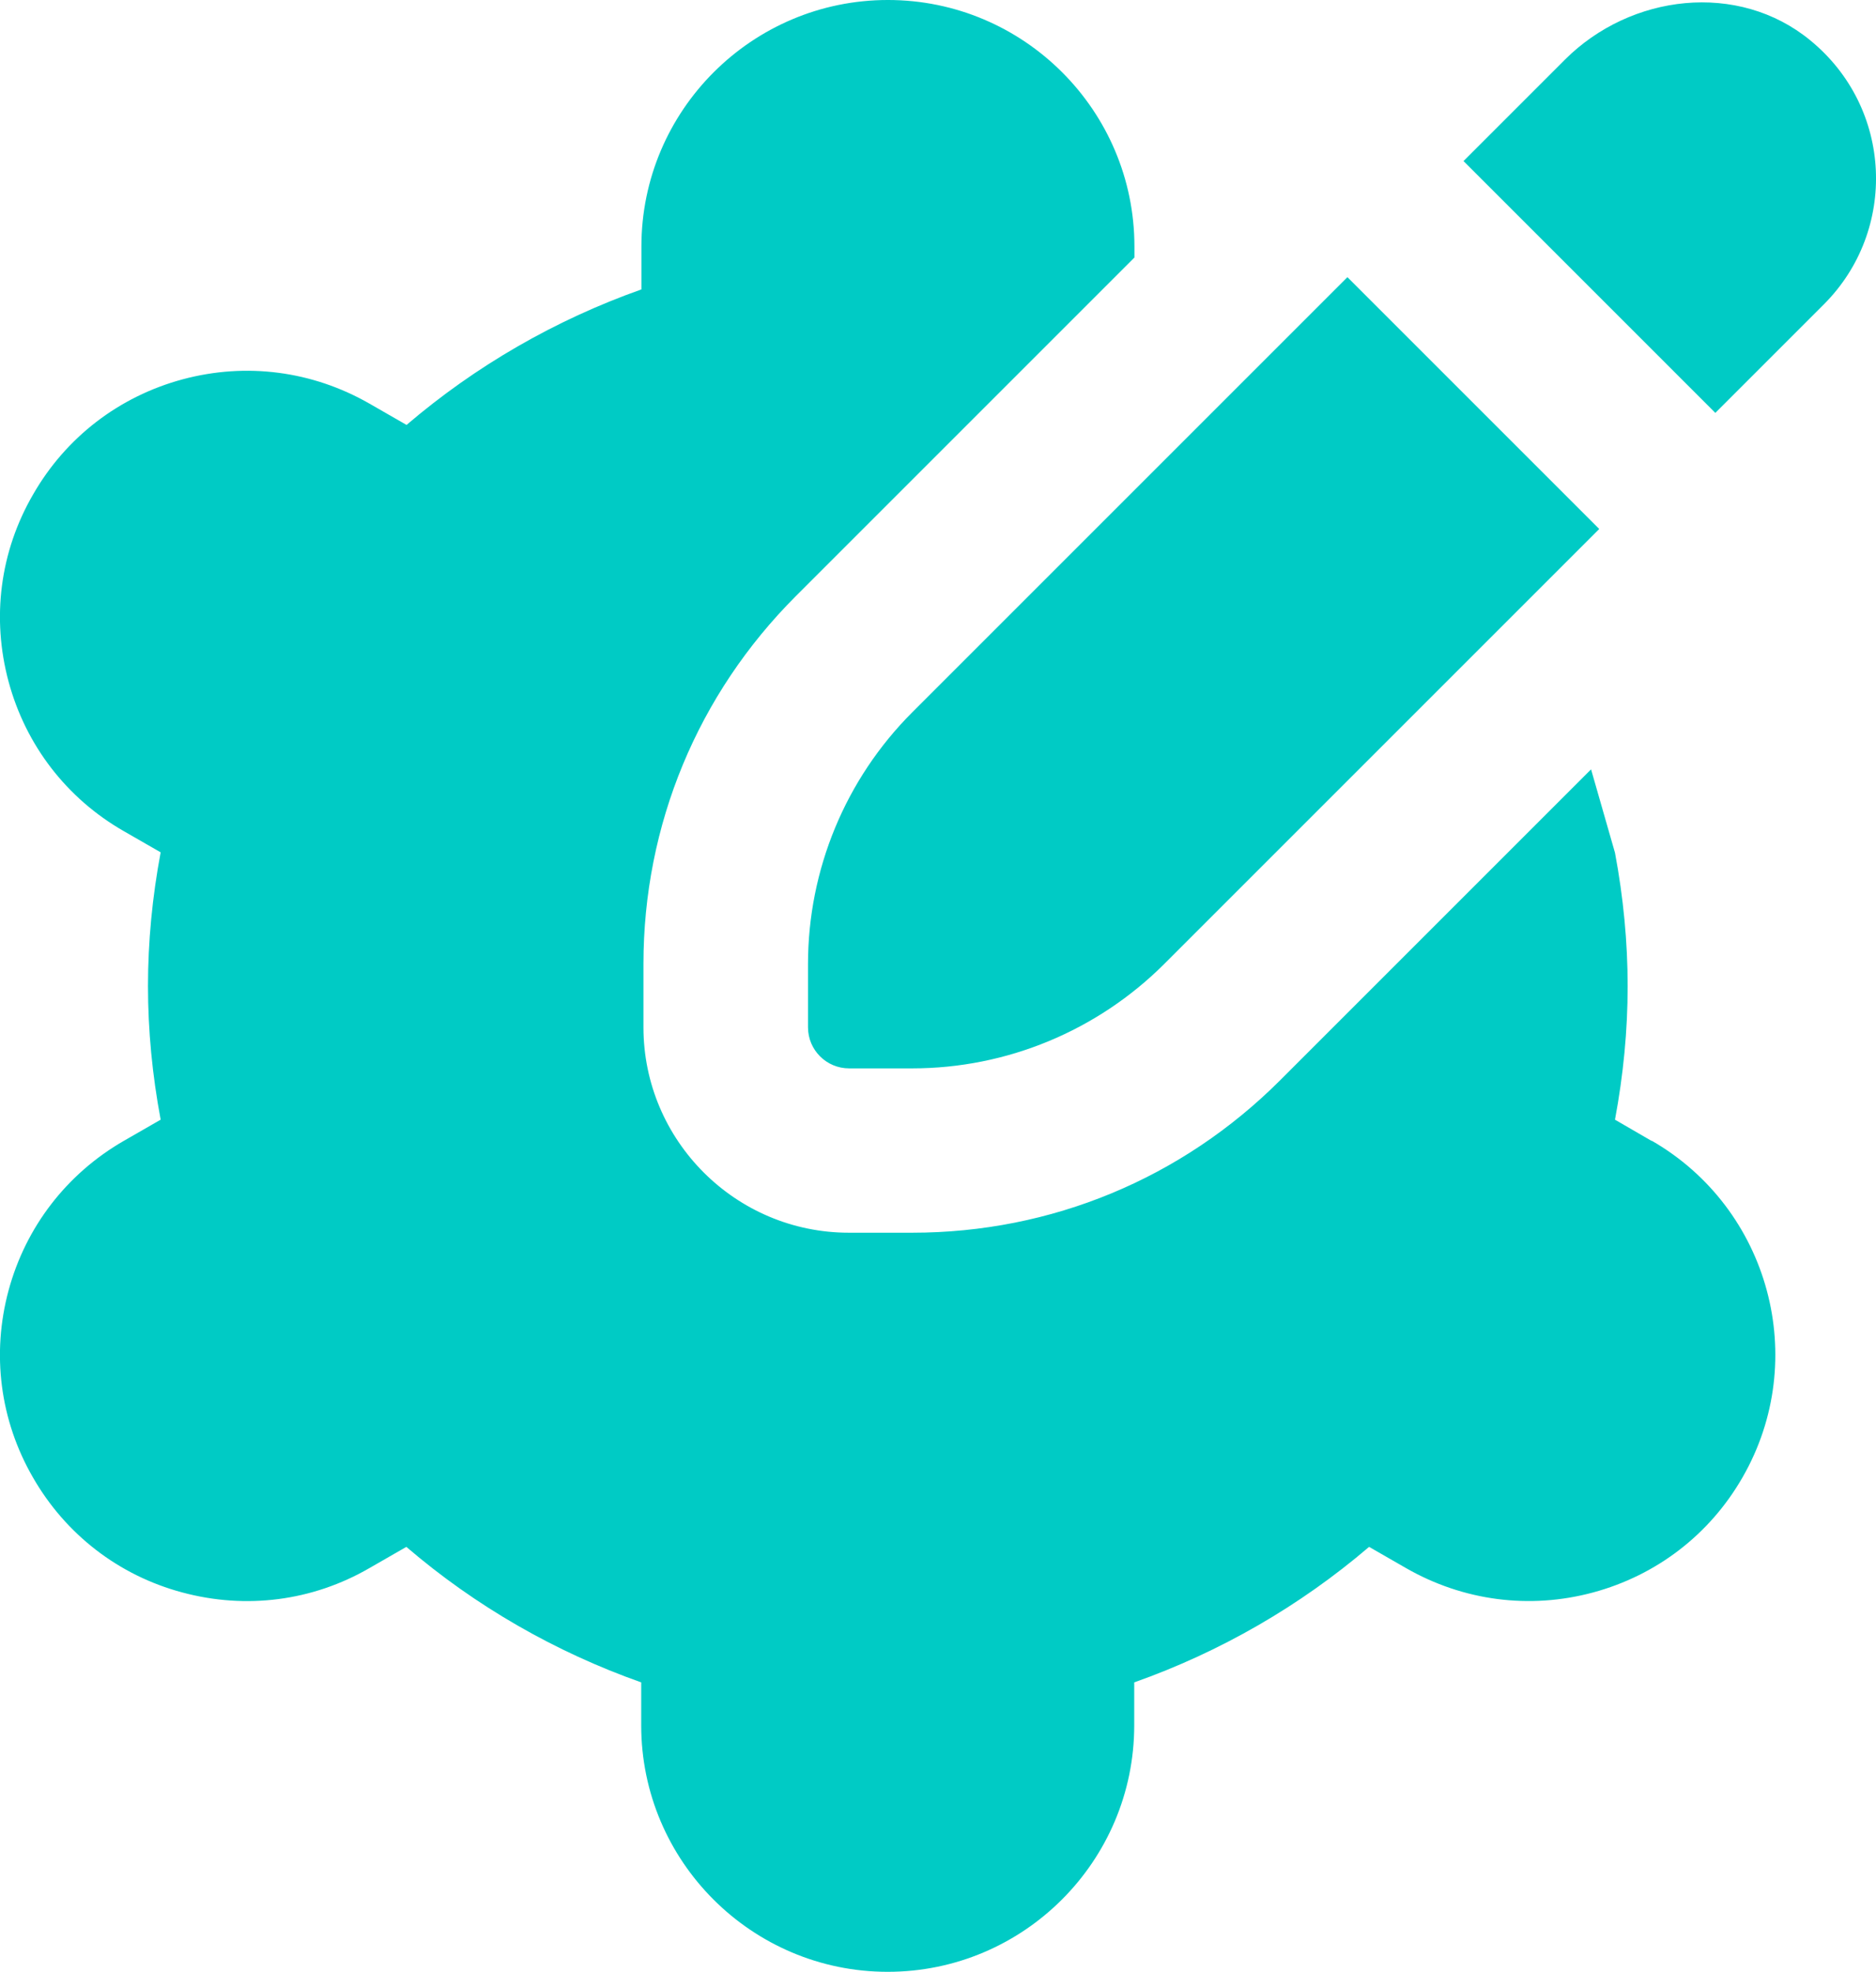 <?xml version="1.0" encoding="UTF-8"?>
<svg id="Camada_2" data-name="Camada 2" xmlns="http://www.w3.org/2000/svg" viewBox="0 0 91.78 96.48">
  <defs>
    <style>
      .cls-1 {
        fill: #00cbc5;
        stroke-width: 0px;
      }
    </style>
  </defs>
  <g id="SECA0-03-Diferenciais">
    <path class="cls-1" d="M89.24,14.88l-5.32,5.32-12.32-12.32,4.96-4.96c3.22-3.22,8.48-3.84,12-.95,4.06,3.32,4.28,9.31.67,12.92h0ZM65.92,13.56l-21.29,21.29c-3.27,3.27-5.1,7.7-5.1,12.32v3.09c0,1.11.9,2.01,2.01,2.01h3.09c4.62,0,9.05-1.84,12.32-5.1l21.29-21.29s-12.32-12.32-12.32-12.32ZM80.82,55.83l-1.81-1.05c.41-2.19.62-4.37.62-6.53s-.21-4.35-.62-6.53l-1.17-4.08-15.21,15.21c-4.81,4.81-11.2,7.46-18,7.46h-3.1c-5.54,0-10.05-4.51-10.05-10.05v-3.1c0-6.8,2.65-13.19,7.46-18l16.56-16.56v-.54c0-6.65-5.41-12.06-12.06-12.06s-12.06,5.41-12.06,12.06v2.1c-4.21,1.49-8.11,3.74-11.49,6.63l-1.81-1.04c-2.79-1.6-6.03-2.03-9.15-1.19-3.11.84-5.71,2.84-7.31,5.63C0,26.98-.42,30.23.42,33.35c.84,3.11,2.84,5.71,5.63,7.31l1.81,1.04c-.41,2.19-.62,4.37-.62,6.54s.21,4.35.62,6.54l-1.81,1.04c-2.79,1.61-4.79,4.21-5.63,7.31-.84,3.11-.42,6.36,1.19,9.15,1.6,2.79,4.2,4.8,7.31,5.63,3.12.84,6.37.42,9.15-1.19l1.81-1.04c3.38,2.9,7.28,5.14,11.49,6.63v2.1c0,6.65,5.41,12.06,12.06,12.06s12.06-5.41,12.06-12.06v-2.1c4.21-1.49,8.11-3.74,11.49-6.63l1.81,1.04c2.79,1.6,6.04,2.03,9.15,1.19,3.11-.84,5.71-2.84,7.31-5.63,3.32-5.77,1.32-13.15-4.44-16.47v.02Z"/>
  </g>
</svg>